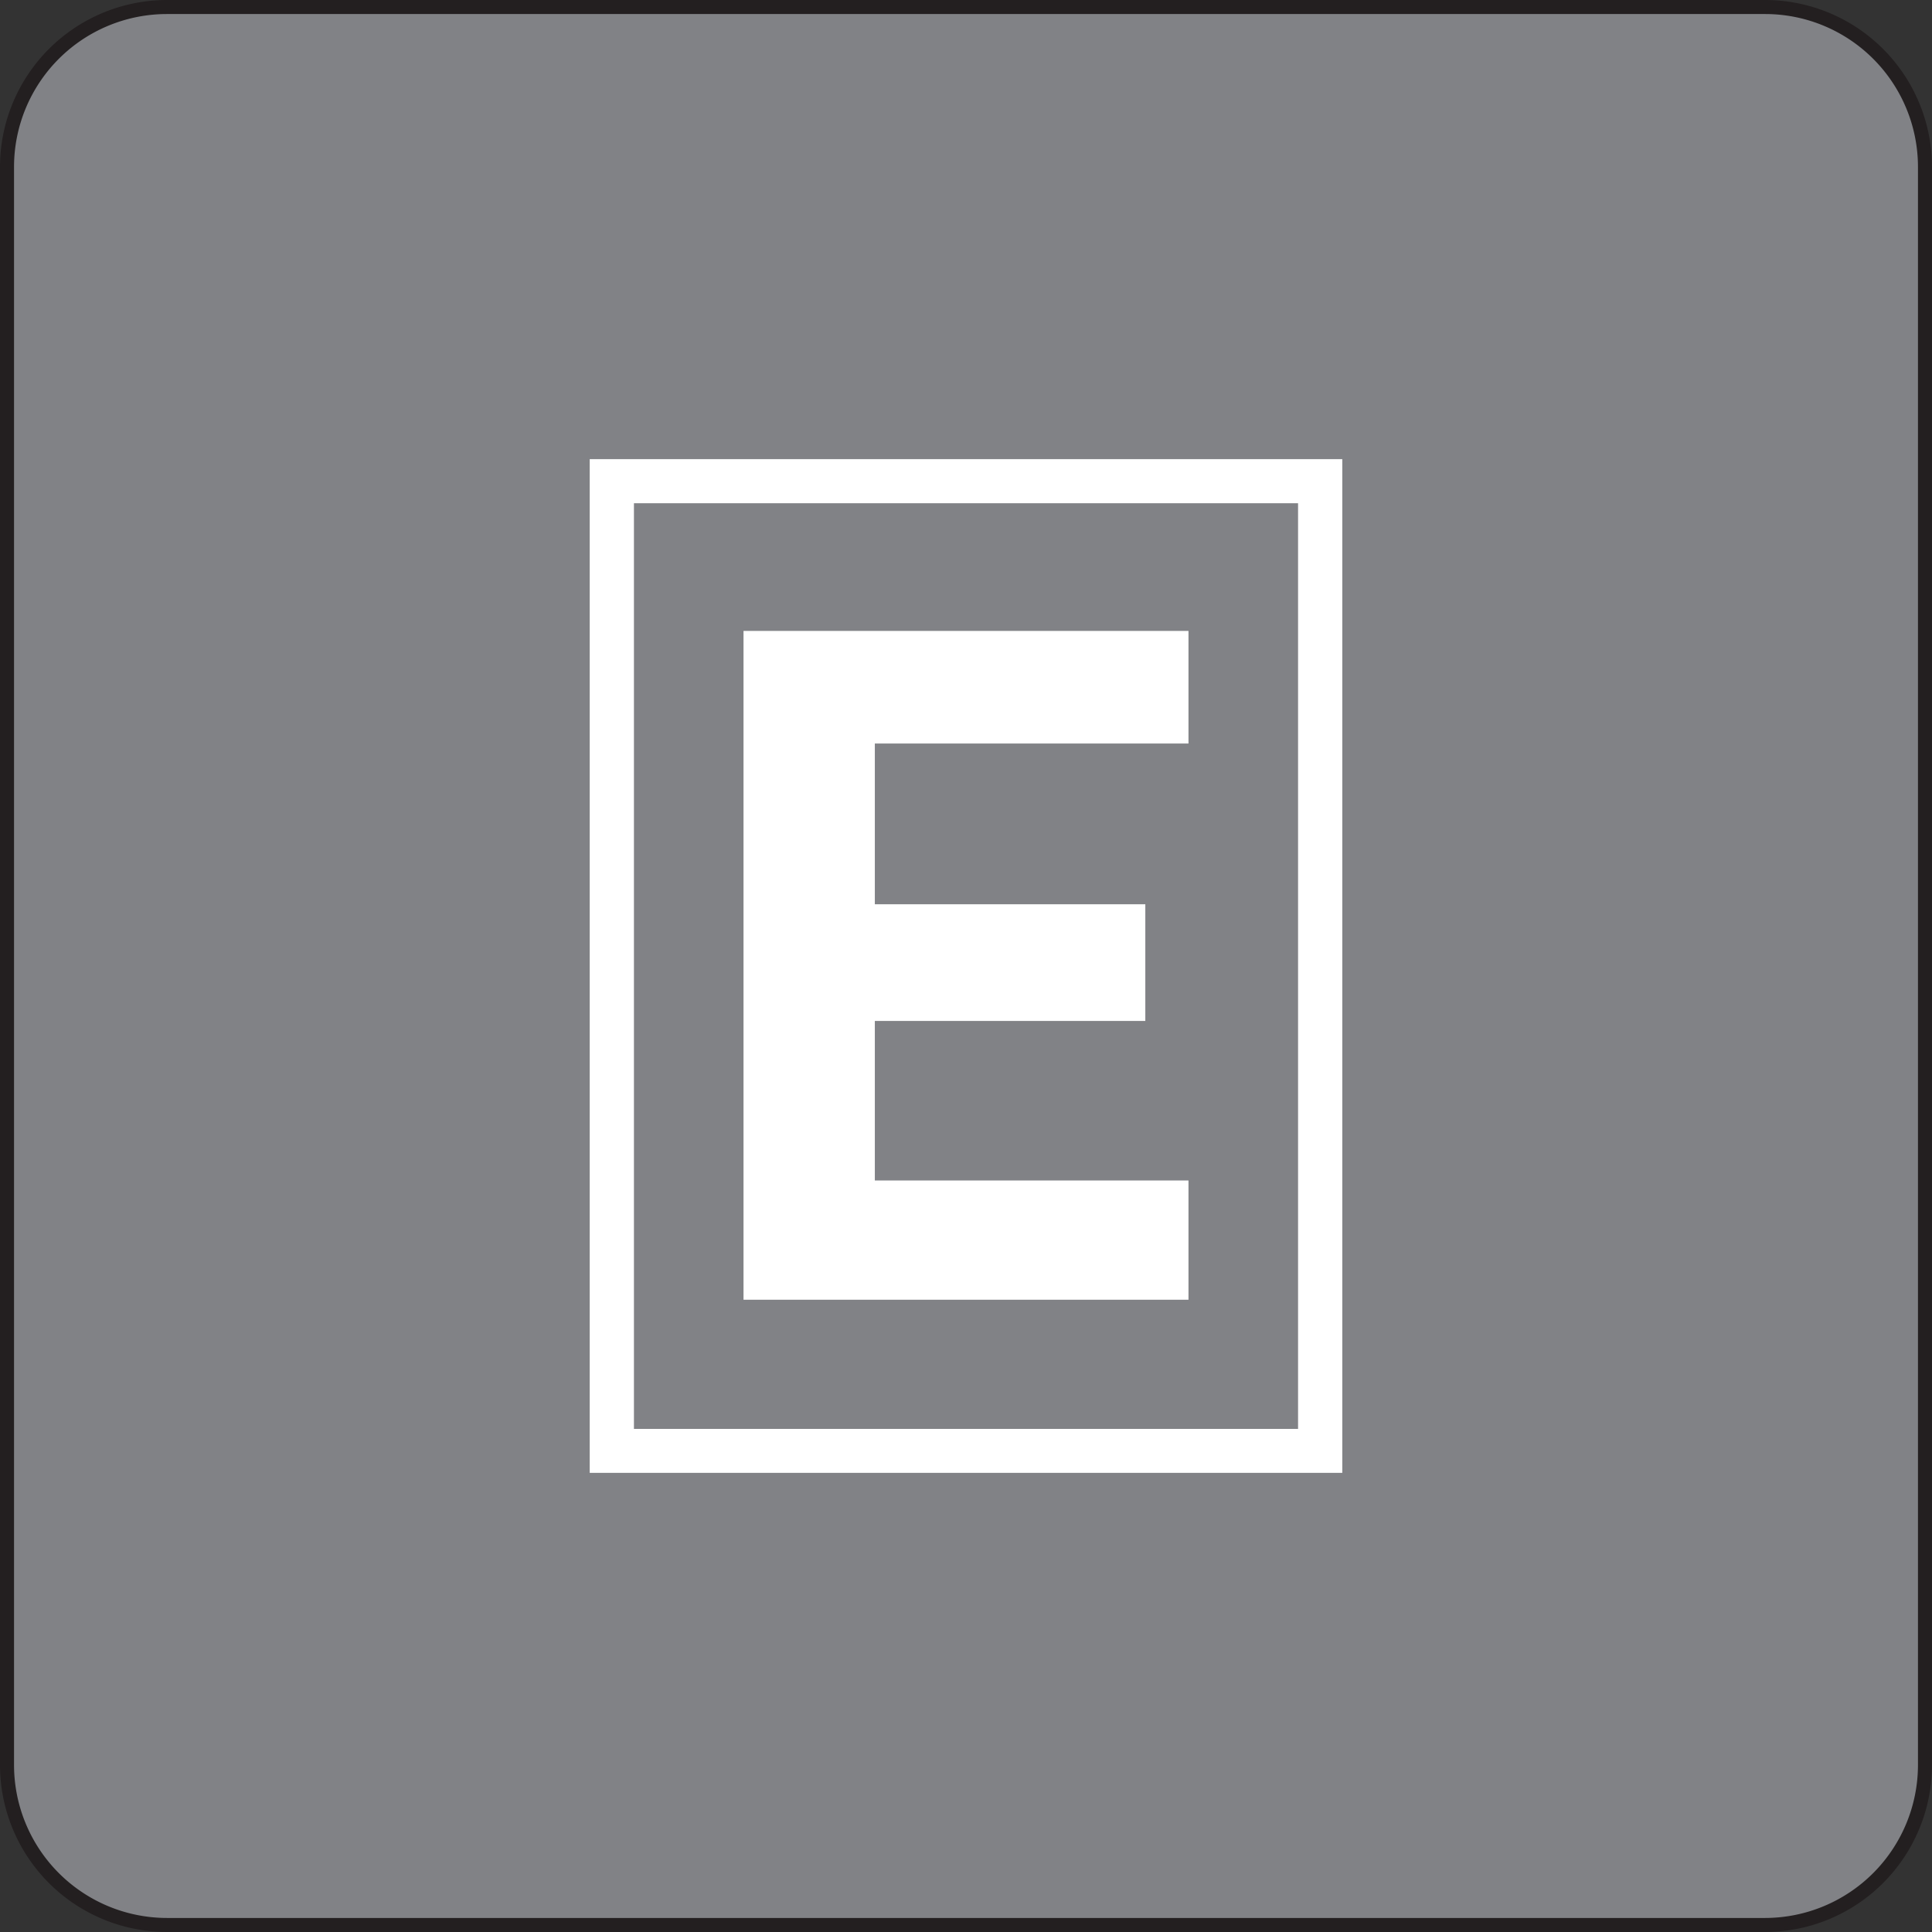 <svg xmlns="http://www.w3.org/2000/svg" viewBox="0 0 128 128"><rect x="0" y="0" width="128" height="128" fill="#333333" stroke="none"/><title>classification-e</title><path d="M127.53,116.94a10.62,10.62,0,0,1-10.59,10.59H11.06A10.62,10.62,0,0,1,.47,116.94V11.05A10.62,10.62,0,0,1,11.06.47H116.95a10.62,10.62,0,0,1,10.59,10.59Z" transform="translate(0 0)" fill="#818286"/><path d="M116.95,128H11.06A11.07,11.07,0,0,1,0,116.94V11.05A11.07,11.07,0,0,1,11.06,0H116.95A11.07,11.07,0,0,1,128,11.05V116.94A11.07,11.07,0,0,1,116.95,128ZM11.06.93A10.13,10.13,0,0,0,.93,11.05V116.94a10.14,10.14,0,0,0,10.13,10.13H116.95a10.14,10.14,0,0,0,10.12-10.13V11.05A10.13,10.13,0,0,0,116.95.93Z" transform="translate(0 0)" fill="#231f20"/><path d="M39.07,30.42V97.58H88.93V30.42ZM86,94.67H42V33.34H86Z" transform="translate(0 0)" fill="#fff"/><polygon points="78.74 49.26 78.74 41.8 49.26 41.8 49.26 44.36 49.26 49.26 49.26 78.21 49.26 82.16 49.26 86.11 78.74 86.11 78.74 78.21 57.96 78.21 57.96 67.64 75.88 67.64 75.88 59.91 57.96 59.91 57.96 49.26 78.74 49.26" fill="#fff"/></svg>